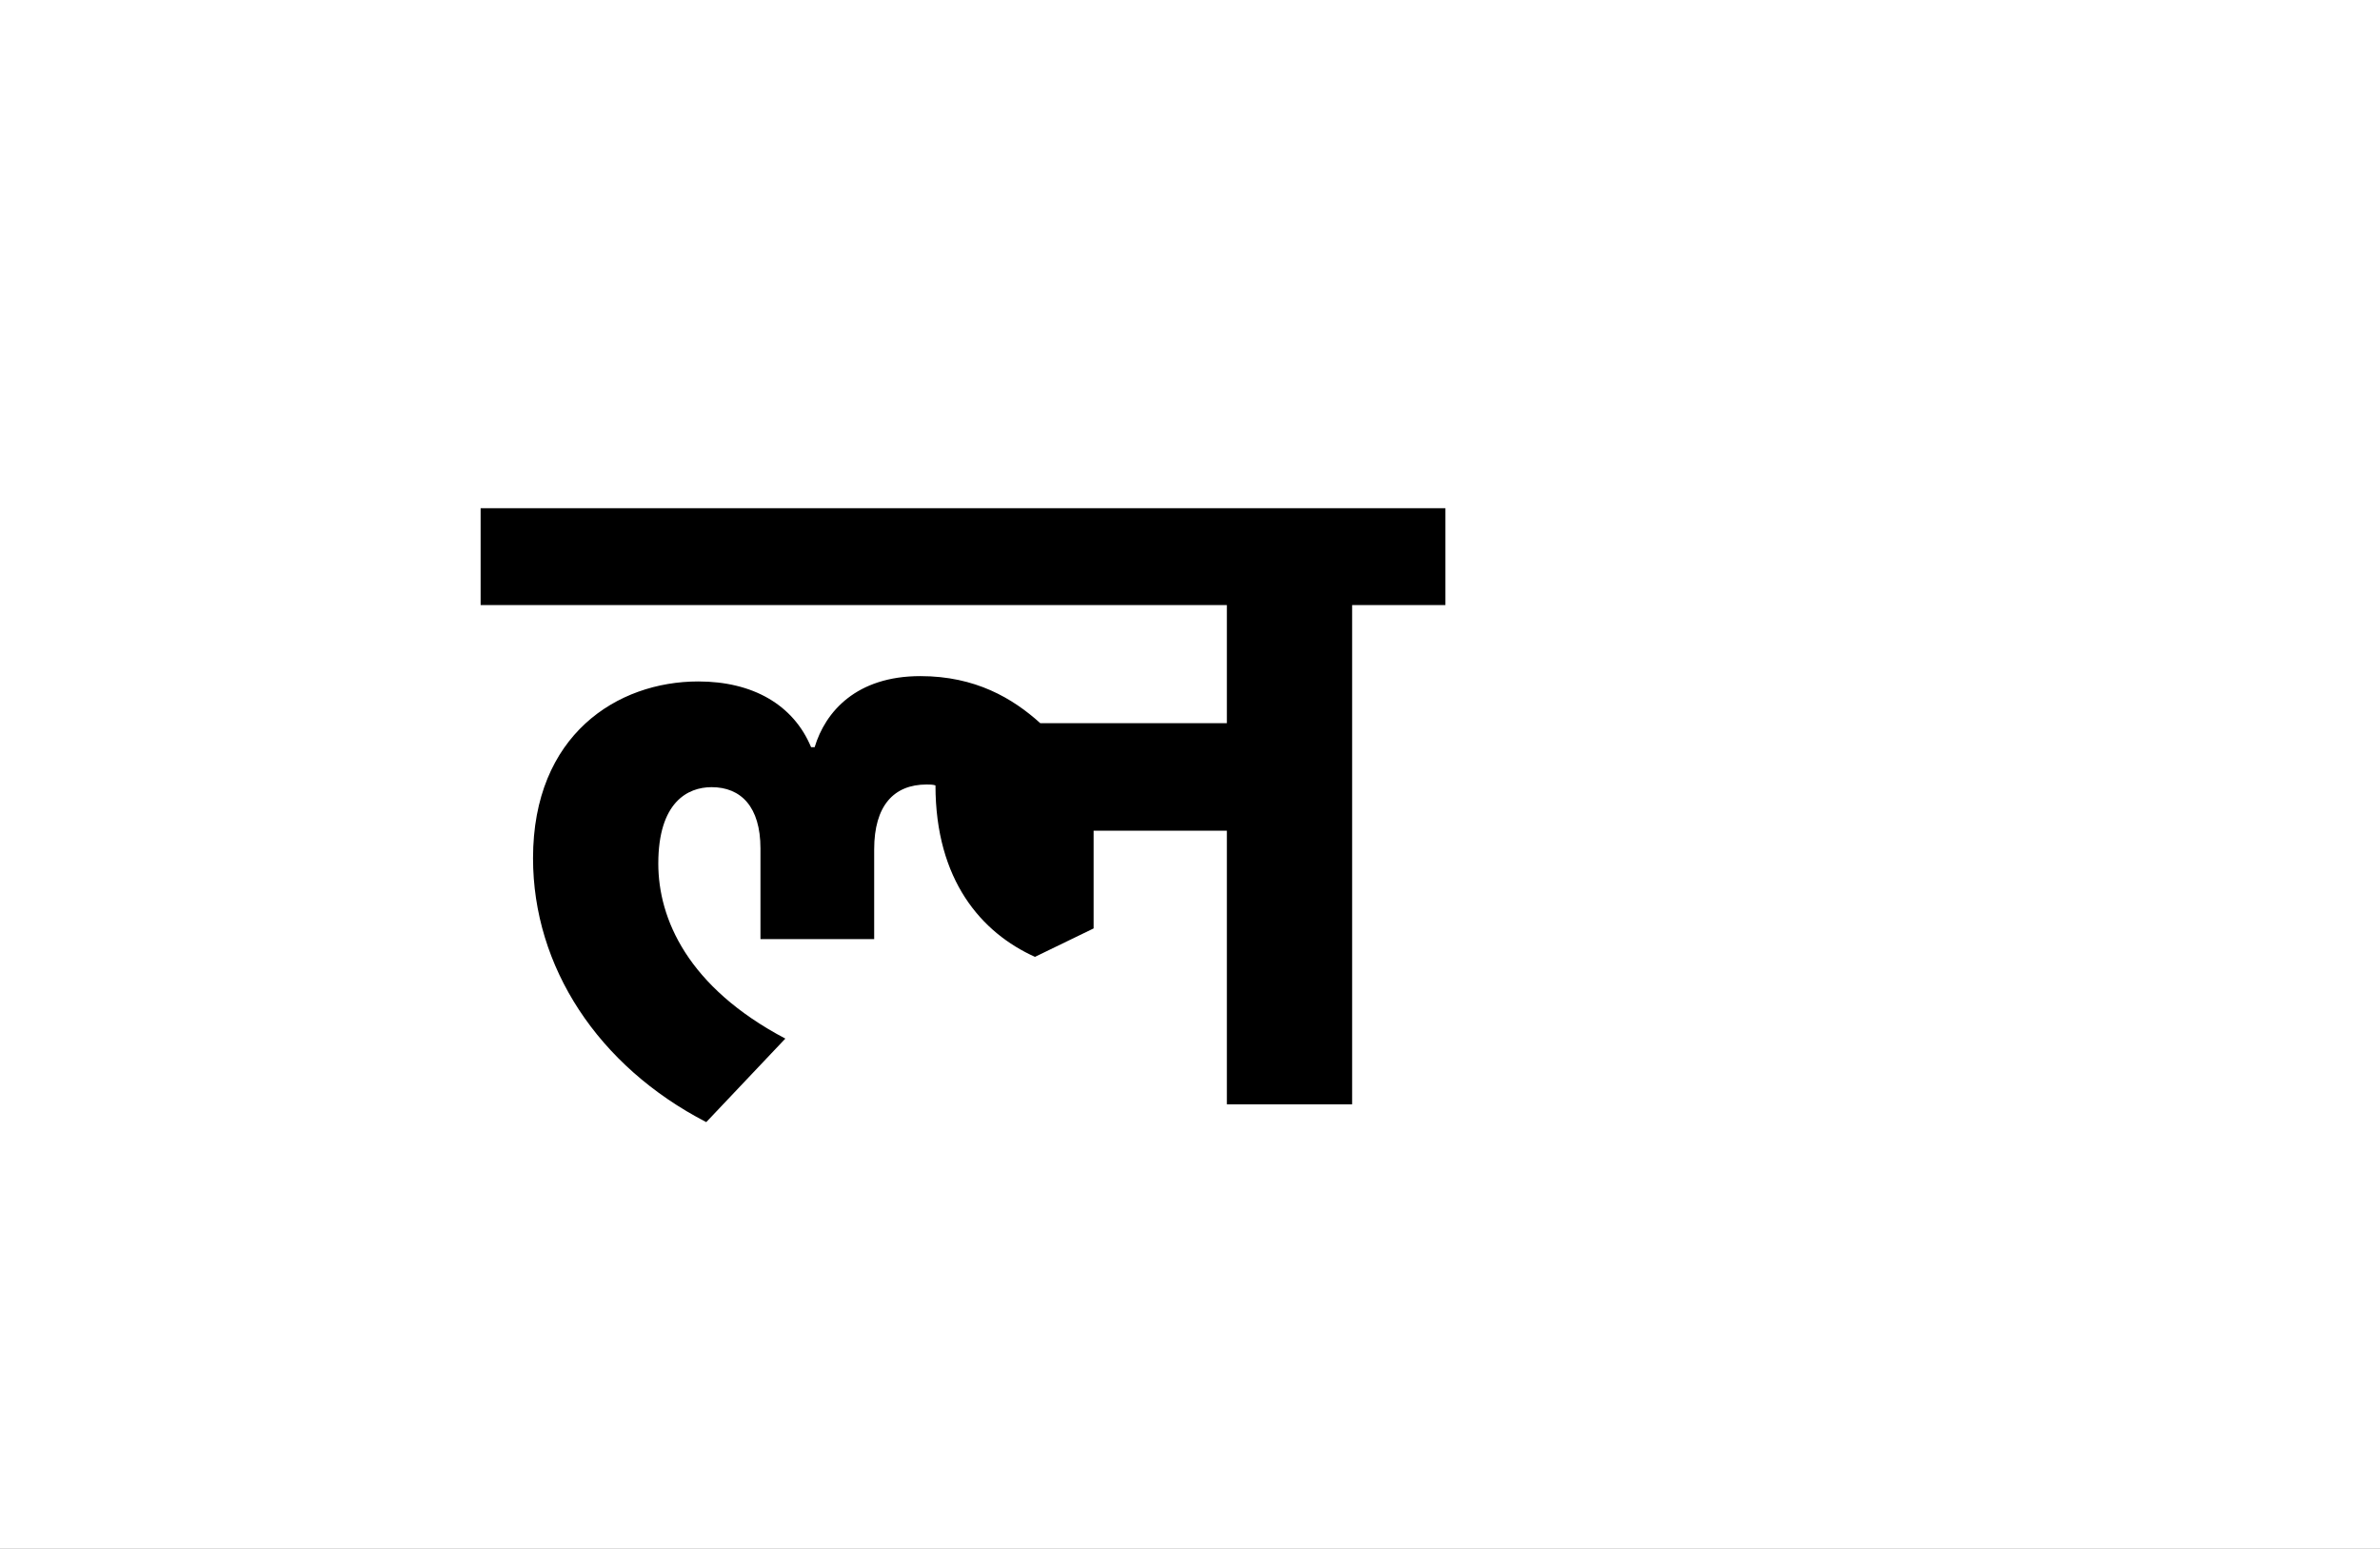 <?xml version="1.0" encoding="UTF-8"?>
<svg height="1743" version="1.1" width="2679" xmlns="http://www.w3.org/2000/svg" xmlns:xlink="http://www.w3.org/1999/xlink">
 <rect width="100%" height="100%" fill="#808080" stroke="none"/>
 <path d="M0,0 l2679,0 l0,1743 l-2679,0 Z M0,0" fill="rgb(255,255,255)" transform="matrix(1,0,0,-1,0,1743)"/>
 <path d="M313,74 c-110,58,-143,135,-143,197 c0,69,33,86,60,86 c33,0,55,-22,55,-69 l0,-102 l128,0 l0,101 c0,49,22,73,59,73 c3,0,7,0,10,-1 c0,-107,52,-166,112,-193 l66,32 l0,110 l150,0 l0,-308 l141,0 l0,562 l105,0 l0,109 l-1086,0 l0,-109 l840,0 l0,-133 l-210,0 c-31,28,-73,53,-135,53 c-72,0,-107,-40,-119,-80 l-4,0 c-20,48,-66,74,-127,74 c-91,0,-186,-60,-186,-199 c0,-122,73,-234,195,-297 Z M313,74" fill="rgb(0,0,0)" transform="matrix(1,0,0,-1,571,1243)"/>
</svg>